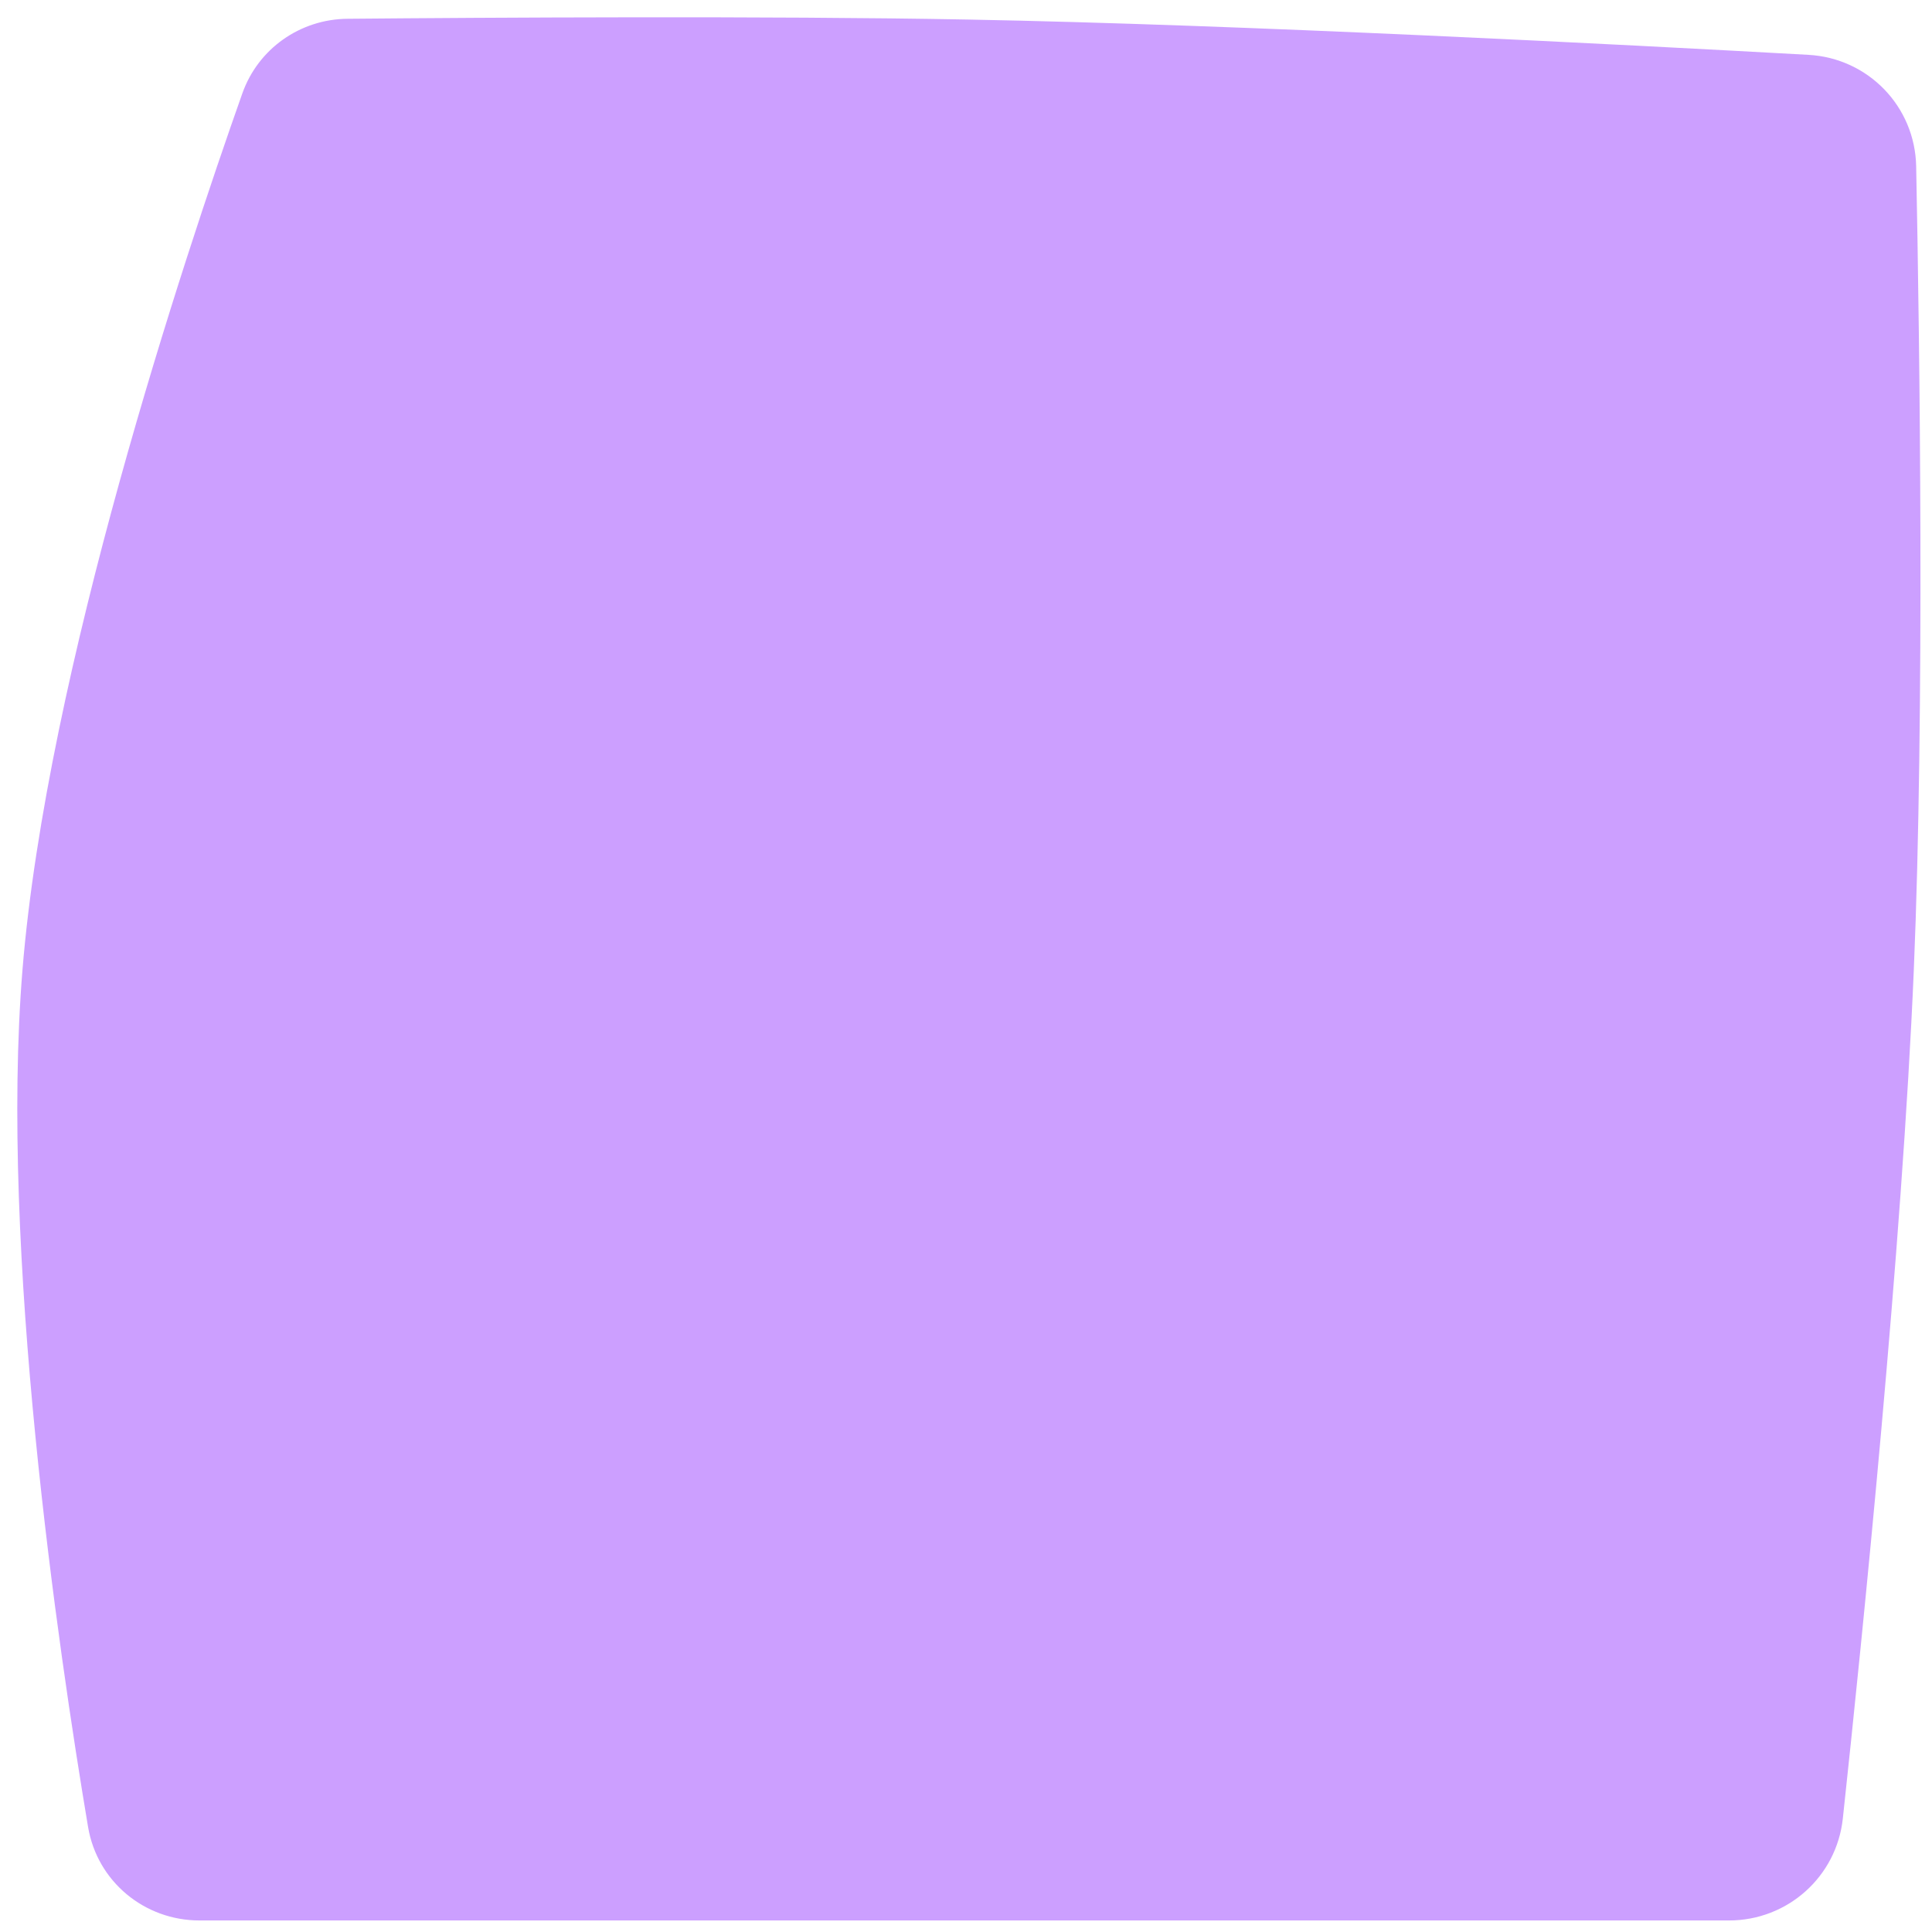 <svg width="67" height="67" viewBox="0 0 67 67" fill="none" xmlns="http://www.w3.org/2000/svg">
<path d="M8.404 3.239C8.952 1.689 10.409 0.665 12.053 0.651C16.764 0.609 26.608 0.548 33.574 0.678C43.02 0.853 56.356 1.548 62.717 1.902C64.789 2.017 66.411 3.694 66.451 5.769C66.573 11.944 66.748 24.643 66.369 33.639C65.966 43.217 64.591 56.728 63.908 63.062C63.691 65.083 61.991 66.6 59.959 66.6C54.064 66.6 42.083 66.6 33.574 66.6C24.933 66.6 12.712 66.6 6.921 66.6C5.005 66.6 3.371 65.246 3.054 63.357C2.01 57.151 -0.012 43.347 0.779 33.639C1.622 23.285 6.366 9 8.404 3.239Z" fill="#CC9FFF"/>
</svg>
